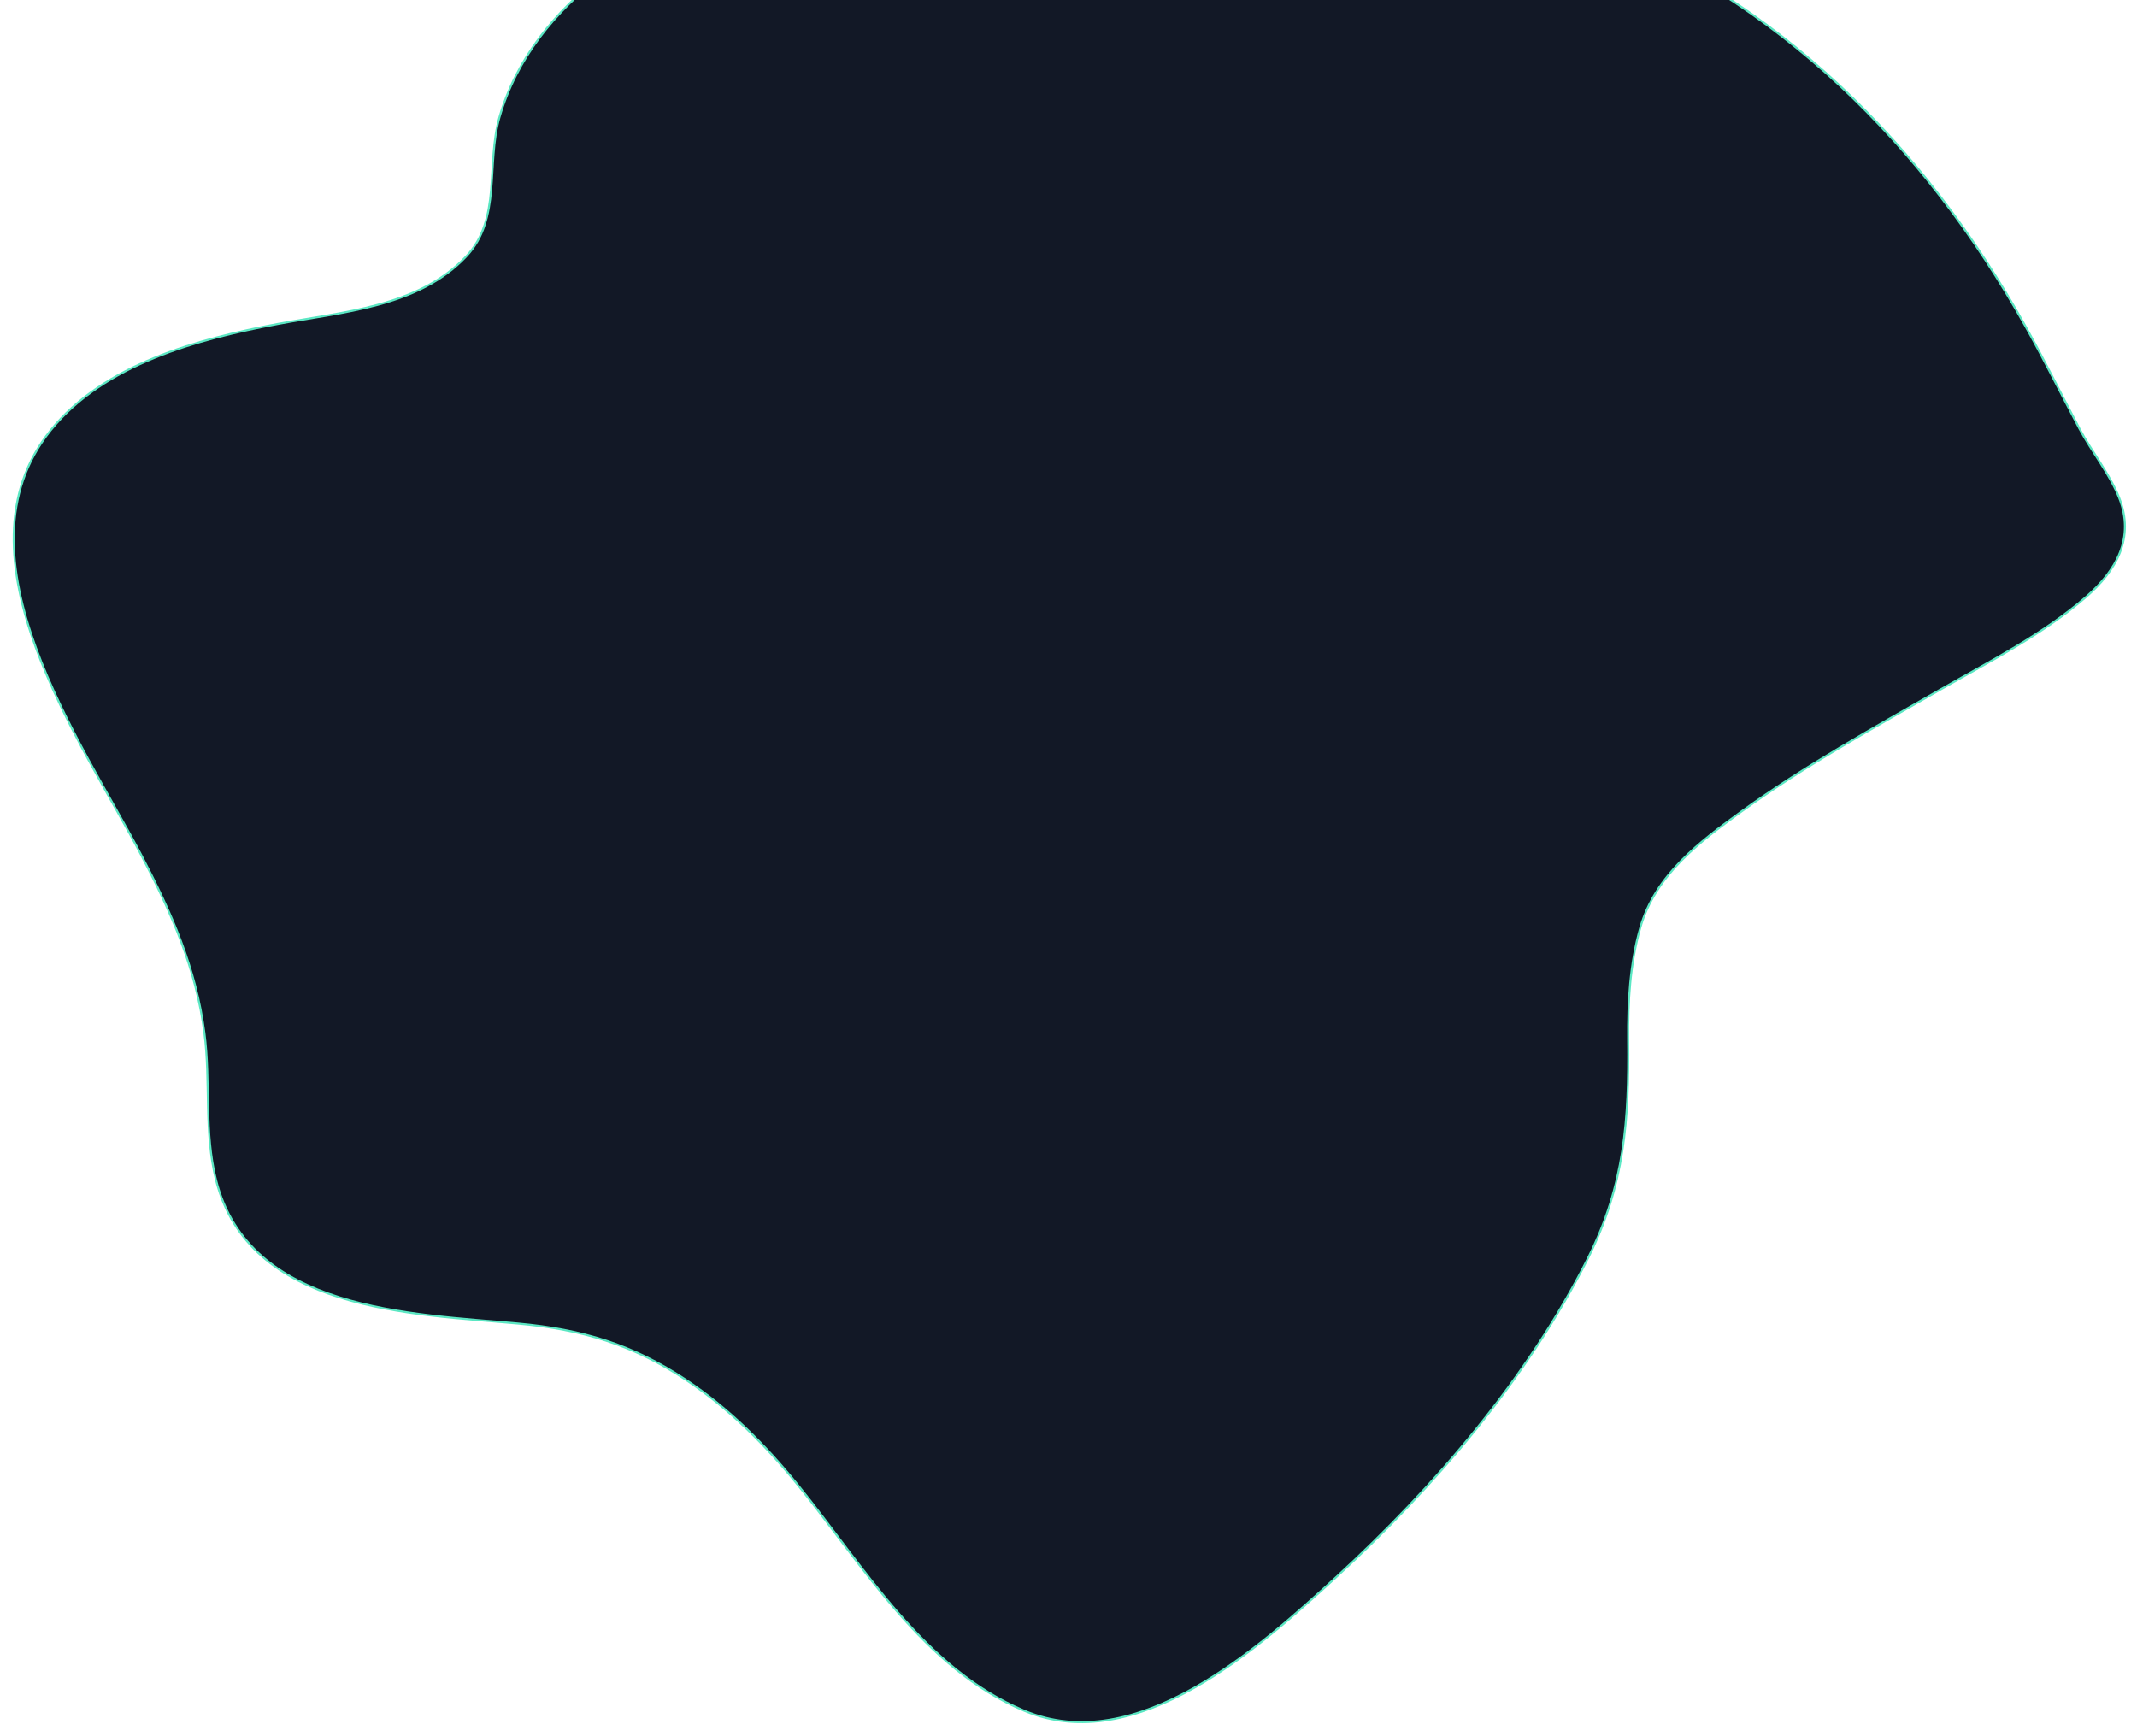 <svg width="778" height="632" viewBox="0 0 778 632" fill="none" xmlns="http://www.w3.org/2000/svg">
<g filter="url(#filter0_d_1_65)">
<path d="M51.546 307.543C29.975 266.315 -18.399 198.569 18.394 152.724C37.827 128.496 72.194 119.391 101.033 113.966C124.233 109.577 152.221 107.93 169.753 89.324C182.639 75.645 176.919 55.735 181.853 38.615C187.98 17.387 202.045 0.017 219.328 -13.039C267.628 -49.526 334.778 -60.723 392.877 -63.106C453.216 -65.575 519.702 -54.026 576.477 -31.811C647.277 -4.101 700.314 48.371 737.406 114.812C744.259 127.08 750.477 139.665 757.048 152.075C761.463 160.403 768.009 168.457 771.489 177.216C777.283 191.822 770.457 203.761 759.514 213.278C743.773 226.982 724.437 236.735 706.492 247.019C681.952 261.093 656.865 274.913 634.037 291.425C618.697 302.536 602.637 314.505 597.151 333.783C593.404 346.931 592.627 360.856 592.76 374.474C593.051 403.671 591.545 427.282 578.149 454.022C556.101 497.923 522.201 537.398 486.395 570.245C458.295 596.022 413.819 636.066 372.87 618.831C336.129 603.399 314.638 566.461 290.432 536.597C278.663 522.079 265.442 508.819 249.908 498.493C230.323 485.474 211.886 480.012 188.682 477.882C149.628 474.298 90.74 473.364 78.667 425.706C74.21 408.119 76.754 389.904 74.416 372.089C71.361 348.537 62.428 328.339 51.546 307.543Z" fill="#121826"/>
<path d="M51.546 307.543C29.975 266.315 -18.399 198.569 18.394 152.724C37.827 128.496 72.194 119.391 101.033 113.966C124.233 109.577 152.221 107.93 169.753 89.324C182.639 75.645 176.919 55.735 181.853 38.615C187.98 17.387 202.045 0.017 219.328 -13.039C267.628 -49.526 334.778 -60.723 392.877 -63.106C453.216 -65.575 519.702 -54.026 576.477 -31.811C647.277 -4.101 700.314 48.371 737.406 114.812C744.259 127.08 750.477 139.665 757.048 152.075C761.463 160.403 768.009 168.457 771.489 177.216C777.283 191.822 770.457 203.761 759.514 213.278C743.773 226.982 724.437 236.735 706.492 247.019C681.952 261.093 656.865 274.913 634.037 291.425C618.697 302.536 602.637 314.505 597.151 333.783C593.404 346.931 592.627 360.856 592.76 374.474C593.051 403.671 591.545 427.282 578.149 454.022C556.101 497.923 522.201 537.398 486.395 570.245C458.295 596.022 413.819 636.066 372.87 618.831C336.129 603.399 314.638 566.461 290.432 536.597C278.663 522.079 265.442 508.819 249.908 498.493C230.323 485.474 211.886 480.012 188.682 477.882C149.628 474.298 90.74 473.364 78.667 425.706C74.21 408.119 76.754 389.904 74.416 372.089C71.361 348.537 62.428 328.339 51.546 307.543Z" stroke="#5BE7C3" stroke-width="0.739" stroke-miterlimit="10"/>
</g>
<defs>
<filter id="filter0_d_1_65" x="0.63" y="-63.804" width="777.34" height="695.18" filterUnits="userSpaceOnUse" color-interpolation-filters="sRGB">
<feFlood flood-opacity="0" result="BackgroundImageFix"/>
<feColorMatrix in="SourceAlpha" type="matrix" values="0 0 0 0 0 0 0 0 0 0 0 0 0 0 0 0 0 0 127 0" result="hardAlpha"/>
<feOffset dy="4"/>
<feGaussianBlur stdDeviation="2"/>
<feComposite in2="hardAlpha" operator="out"/>
<feColorMatrix type="matrix" values="0 0 0 0 0.271 0 0 0 0 0.267 0 0 0 0 0.863 0 0 0 1 0"/>
<feBlend mode="normal" in2="BackgroundImageFix" result="effect1_dropShadow_1_65"/>
<feBlend mode="normal" in="SourceGraphic" in2="effect1_dropShadow_1_65" result="shape"/>
</filter>
</defs>
</svg>
